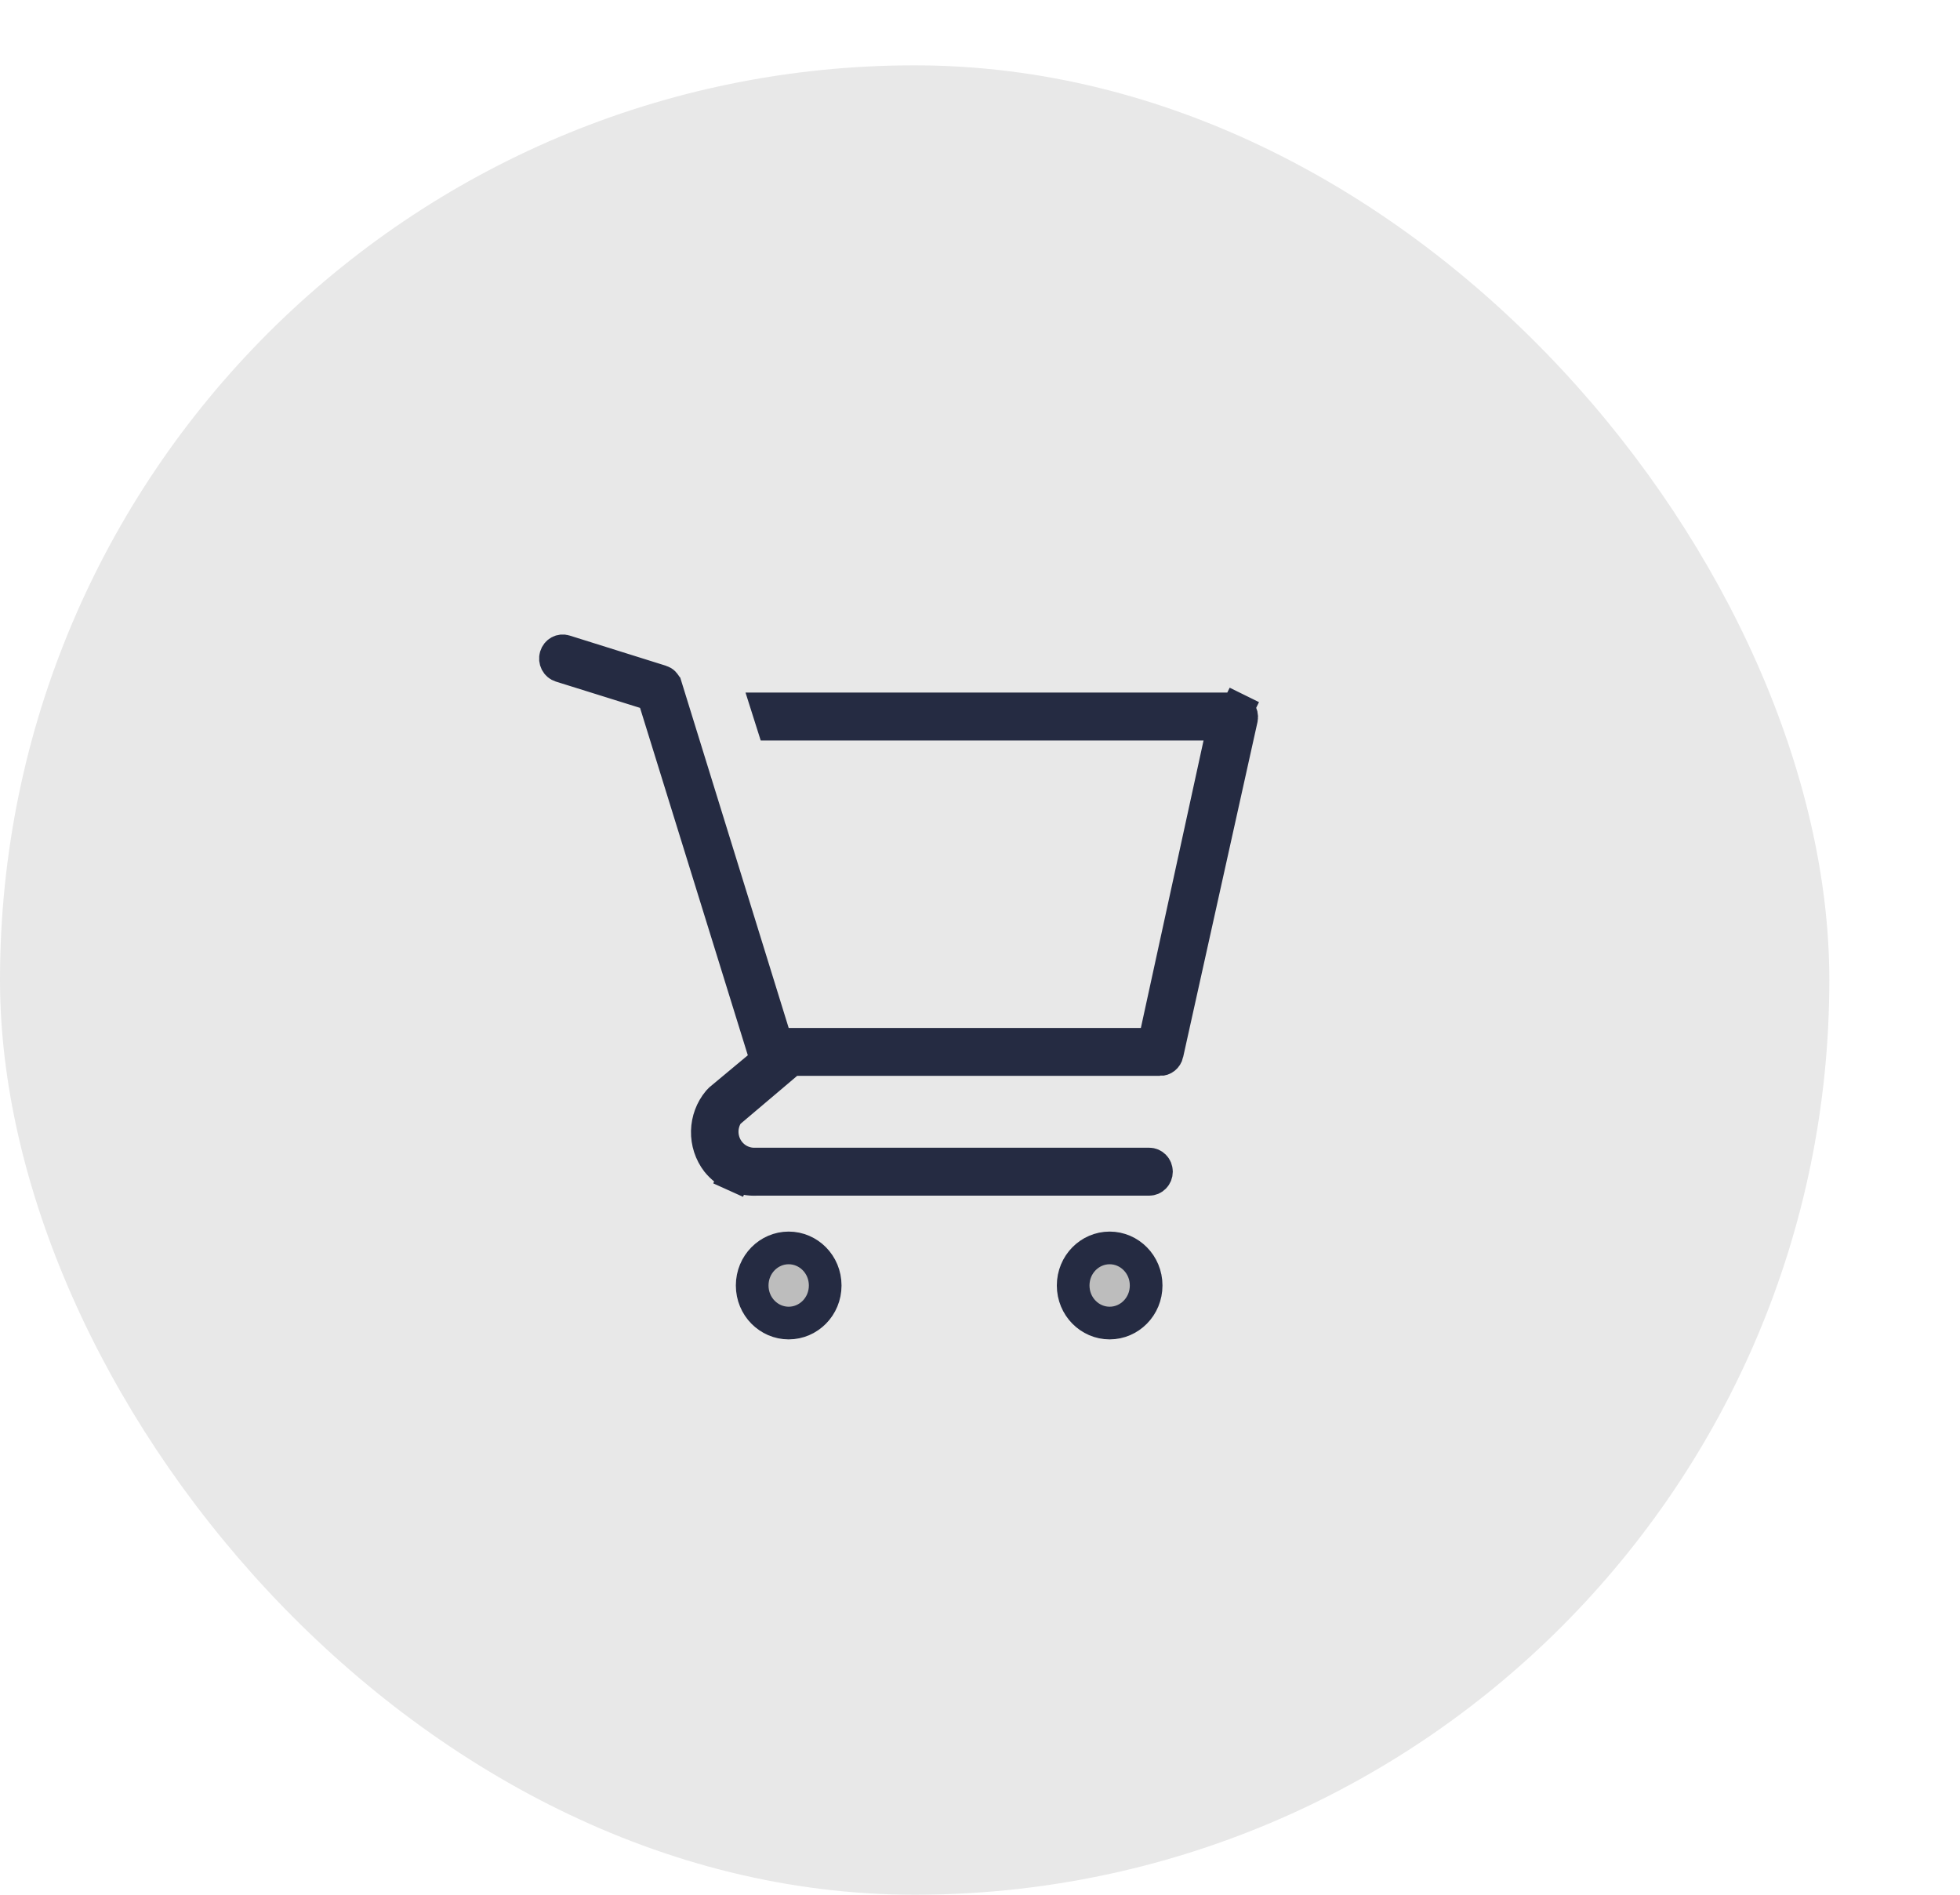 <svg width="60" height="58" viewBox="0 0 60 58" fill="none" xmlns="http://www.w3.org/2000/svg">
<rect y="2" width="56" height="56" rx="28" fill="#E8E8E8"/>
<g clip-path="url(#clip0_511_6379)">
<path d="M25.261 39.35C25.261 39.995 24.751 40.5 24.143 40.5C23.536 40.5 23.026 39.995 23.026 39.35C23.026 38.705 23.536 38.2 24.143 38.2C24.751 38.2 25.261 38.705 25.261 39.35Z" fill="#BDBDBD" stroke="#252B42"/>
<path d="M35.086 39.35C35.086 39.995 34.576 40.5 33.969 40.5C33.361 40.5 32.852 39.995 32.852 39.35C32.852 38.705 33.361 38.2 33.969 38.2C34.576 38.2 35.086 38.705 35.086 39.35Z" fill="#BDBDBD" stroke="#252B42"/>
<path d="M37.947 21.783L37.955 21.793C37.978 21.819 37.995 21.852 38.004 21.887C38.012 21.922 38.014 21.958 38.007 21.993L35.73 32.253L35.73 32.254C35.718 32.309 35.688 32.355 35.648 32.387C35.608 32.419 35.56 32.435 35.512 32.434L35.512 32.433H35.499H24.402H24.219L24.079 32.552L22.347 34.019L22.277 34.078L22.233 34.157C22.151 34.305 22.108 34.471 22.107 34.64C22.107 34.808 22.149 34.975 22.23 35.123C22.312 35.271 22.43 35.397 22.574 35.487C22.719 35.576 22.884 35.627 23.055 35.633L23.064 35.633H23.072H35.183C35.238 35.633 35.292 35.656 35.334 35.698C35.377 35.741 35.402 35.802 35.402 35.867C35.402 35.932 35.377 35.992 35.334 36.035C35.292 36.078 35.238 36.1 35.183 36.1H23.187H23.175L23.162 36.101C22.934 36.112 22.705 36.069 22.496 35.974L22.29 36.43L22.496 35.974C22.287 35.88 22.102 35.738 21.956 35.557C21.753 35.293 21.645 34.963 21.653 34.625C21.661 34.29 21.781 33.97 21.991 33.717L22.053 33.653L23.213 32.687L23.469 32.473L23.37 32.155L20.071 21.521L19.993 21.27L19.743 21.192L17.163 20.386C17.163 20.386 17.163 20.386 17.163 20.386C17.109 20.369 17.06 20.329 17.031 20.273C17.002 20.216 16.995 20.149 17.014 20.087C17.033 20.024 17.074 19.975 17.125 19.948C17.15 19.934 17.178 19.926 17.205 19.923C17.233 19.921 17.261 19.923 17.288 19.932C17.288 19.932 17.288 19.932 17.288 19.932L20.235 20.856L20.235 20.856C20.268 20.866 20.299 20.884 20.324 20.91C20.35 20.936 20.37 20.968 20.381 21.005C20.381 21.005 20.382 21.006 20.382 21.006L23.666 31.615L23.775 31.967H24.143H34.925H35.327L35.413 31.573L37.332 22.773L37.464 22.167H36.843H23.653L23.505 21.7H37.783C37.813 21.7 37.843 21.708 37.871 21.721L38.092 21.272L37.871 21.721C37.9 21.735 37.926 21.756 37.947 21.783L37.947 21.783Z" fill="#BDBDBD" stroke="#252B42"/>
</g>
<defs>
<clipPath id="clip0_511_6379">
<rect width="23" height="22" fill="white" transform="translate(16 19)"/>
</clipPath>
<clipPath id="clip1_511_6379">
<rect x="41" width="19" height="19" rx="9.5" fill="white"/>
</clipPath>
</defs>
</svg>
